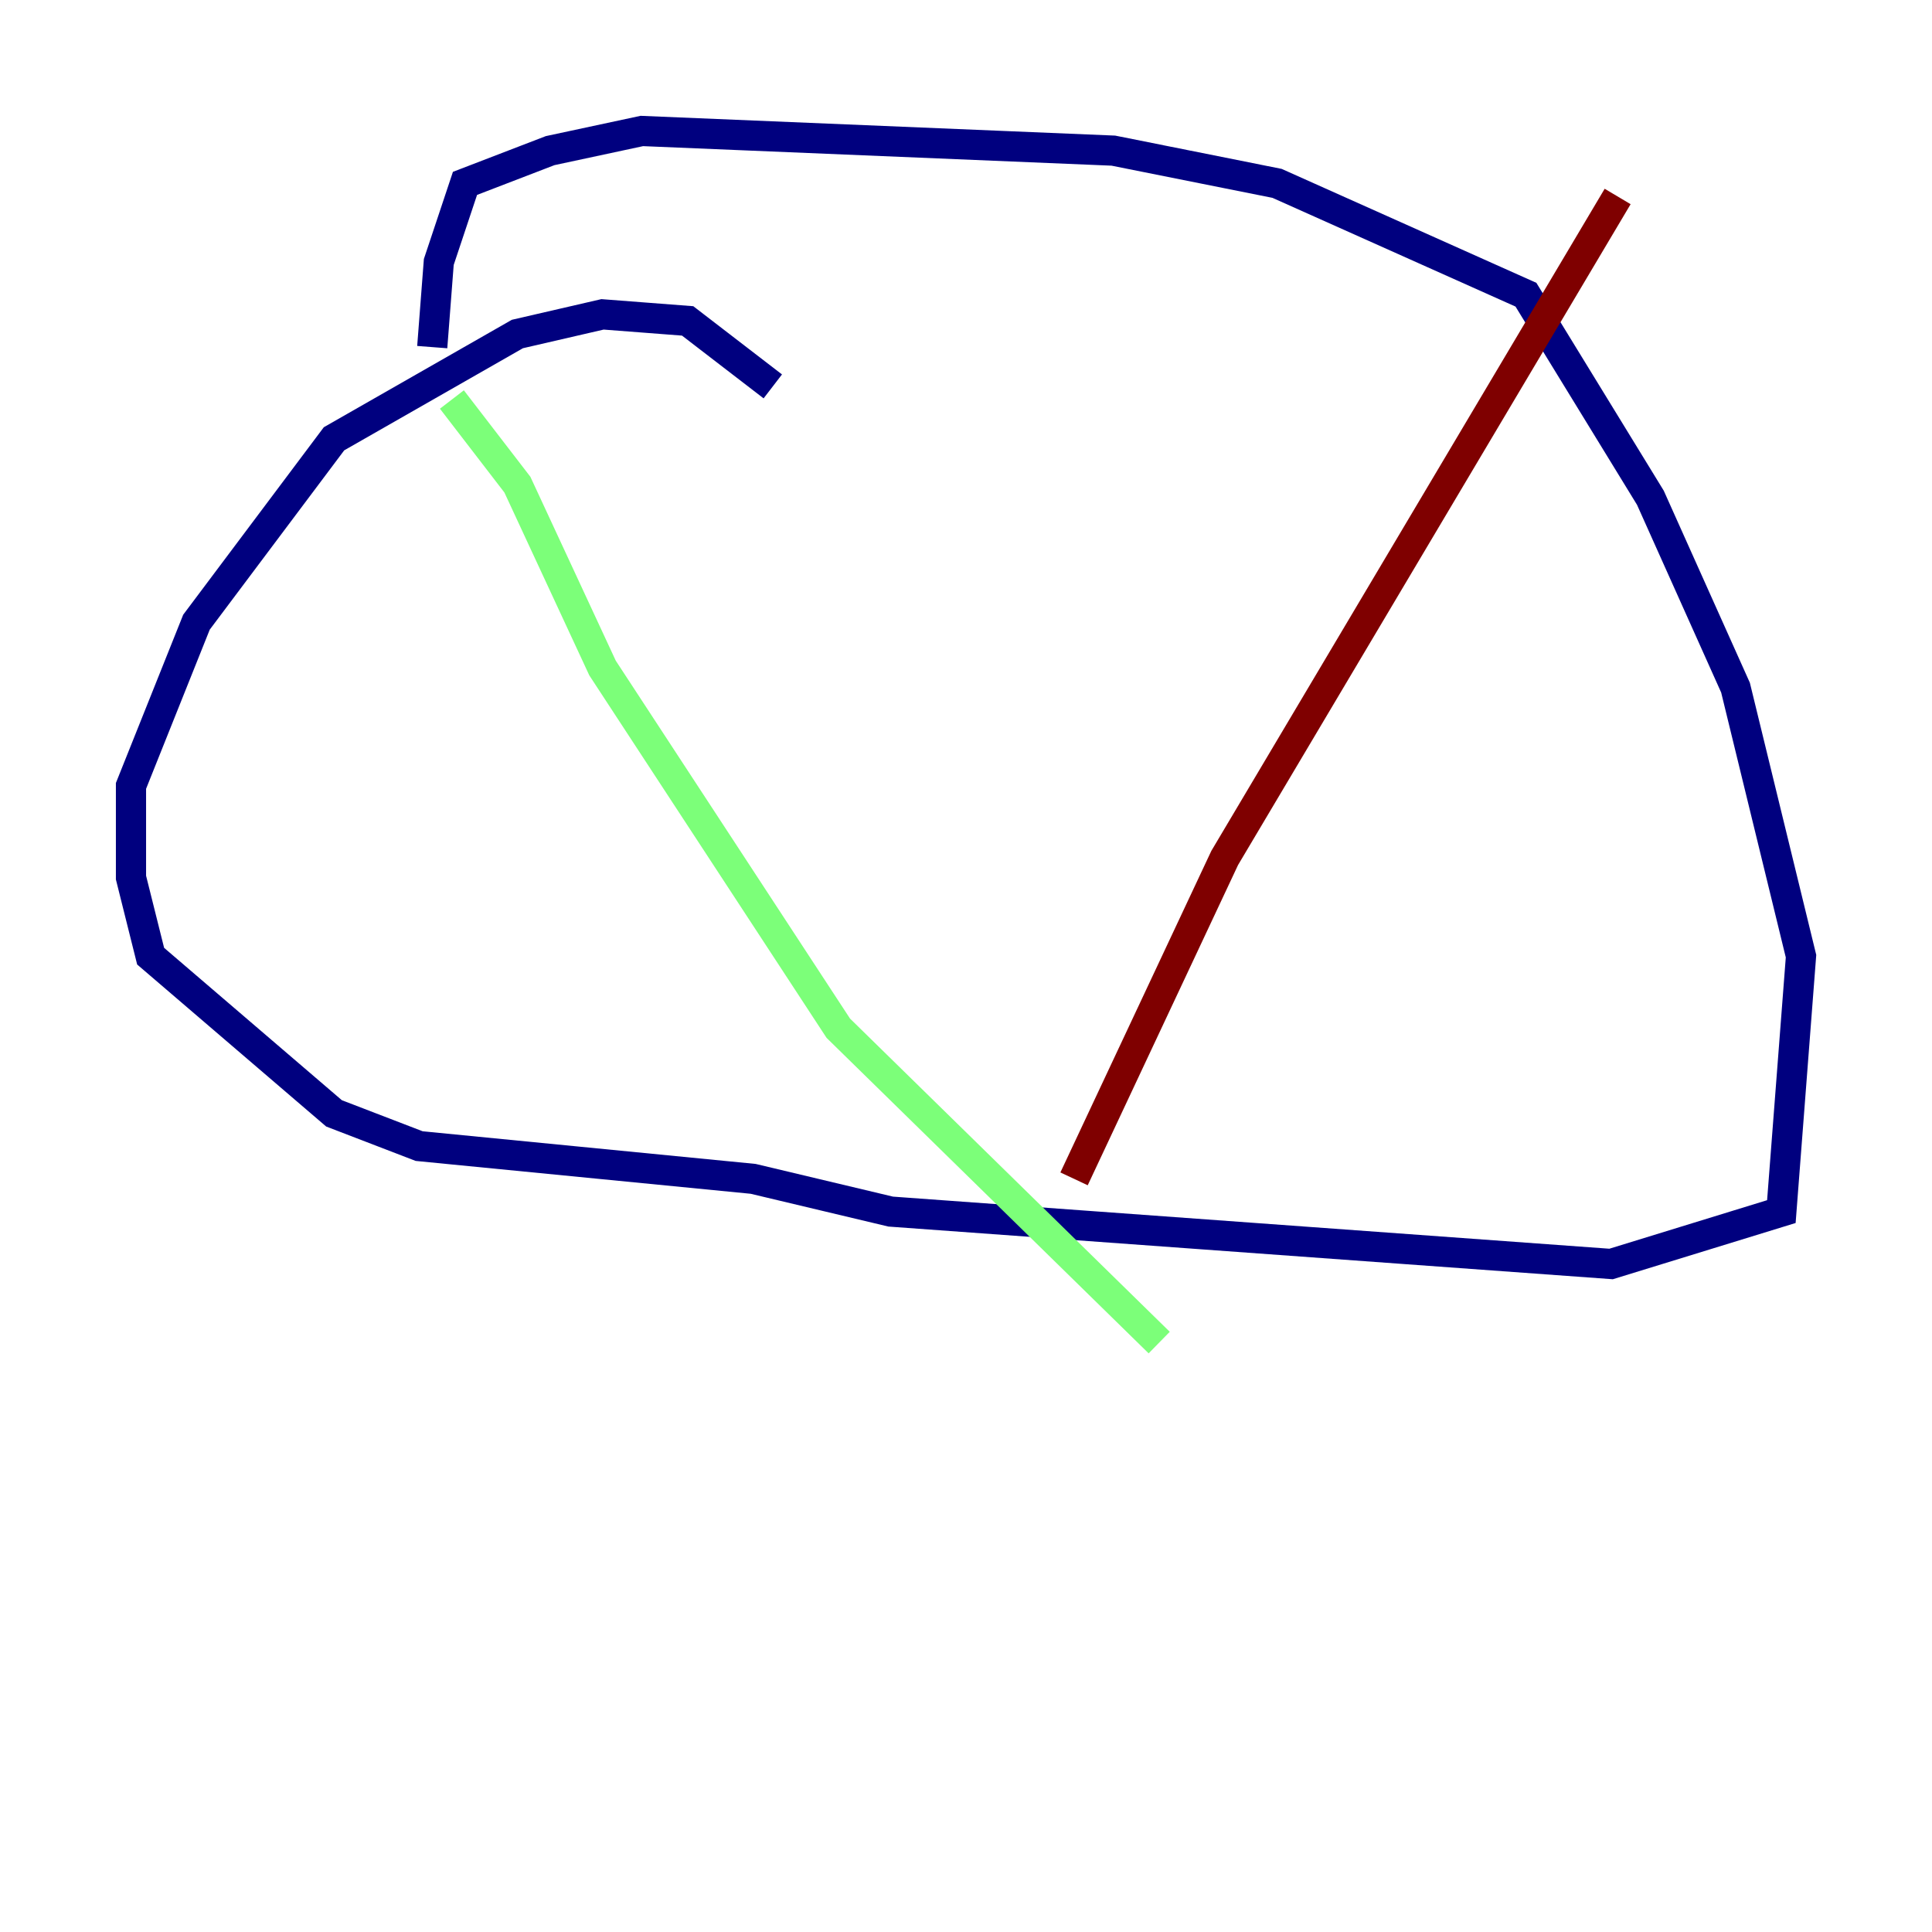 <?xml version="1.0" encoding="utf-8" ?>
<svg baseProfile="tiny" height="128" version="1.2" viewBox="0,0,128,128" width="128" xmlns="http://www.w3.org/2000/svg" xmlns:ev="http://www.w3.org/2001/xml-events" xmlns:xlink="http://www.w3.org/1999/xlink"><defs /><polyline fill="none" points="51.2,25.6 45.559,21.261 39.919,20.827 34.278,22.129 22.129,29.071 13.017,41.22 8.678,52.068 8.678,58.142 9.98,63.349 22.129,73.763 27.77,75.932 49.898,78.102 59.01,80.271 106.739,83.742 118.02,80.271 119.322,63.349 114.983,45.559 109.342,32.976 101.098,19.525 84.61,12.149 73.763,9.98 42.522,8.678 36.447,9.98 30.807,12.149 29.071,17.356 28.637,22.997" stroke="#00007f" stroke-width="2" /><polyline fill="none" points="29.939,26.468 34.278,32.108 39.919,44.258 55.539,68.122 76.8,88.949" stroke="#7cff79" stroke-width="2" /><polyline fill="none" points="71.159,78.102 81.139,56.841 107.173,13.017" stroke="#7f0000" stroke-width="2" /></svg>